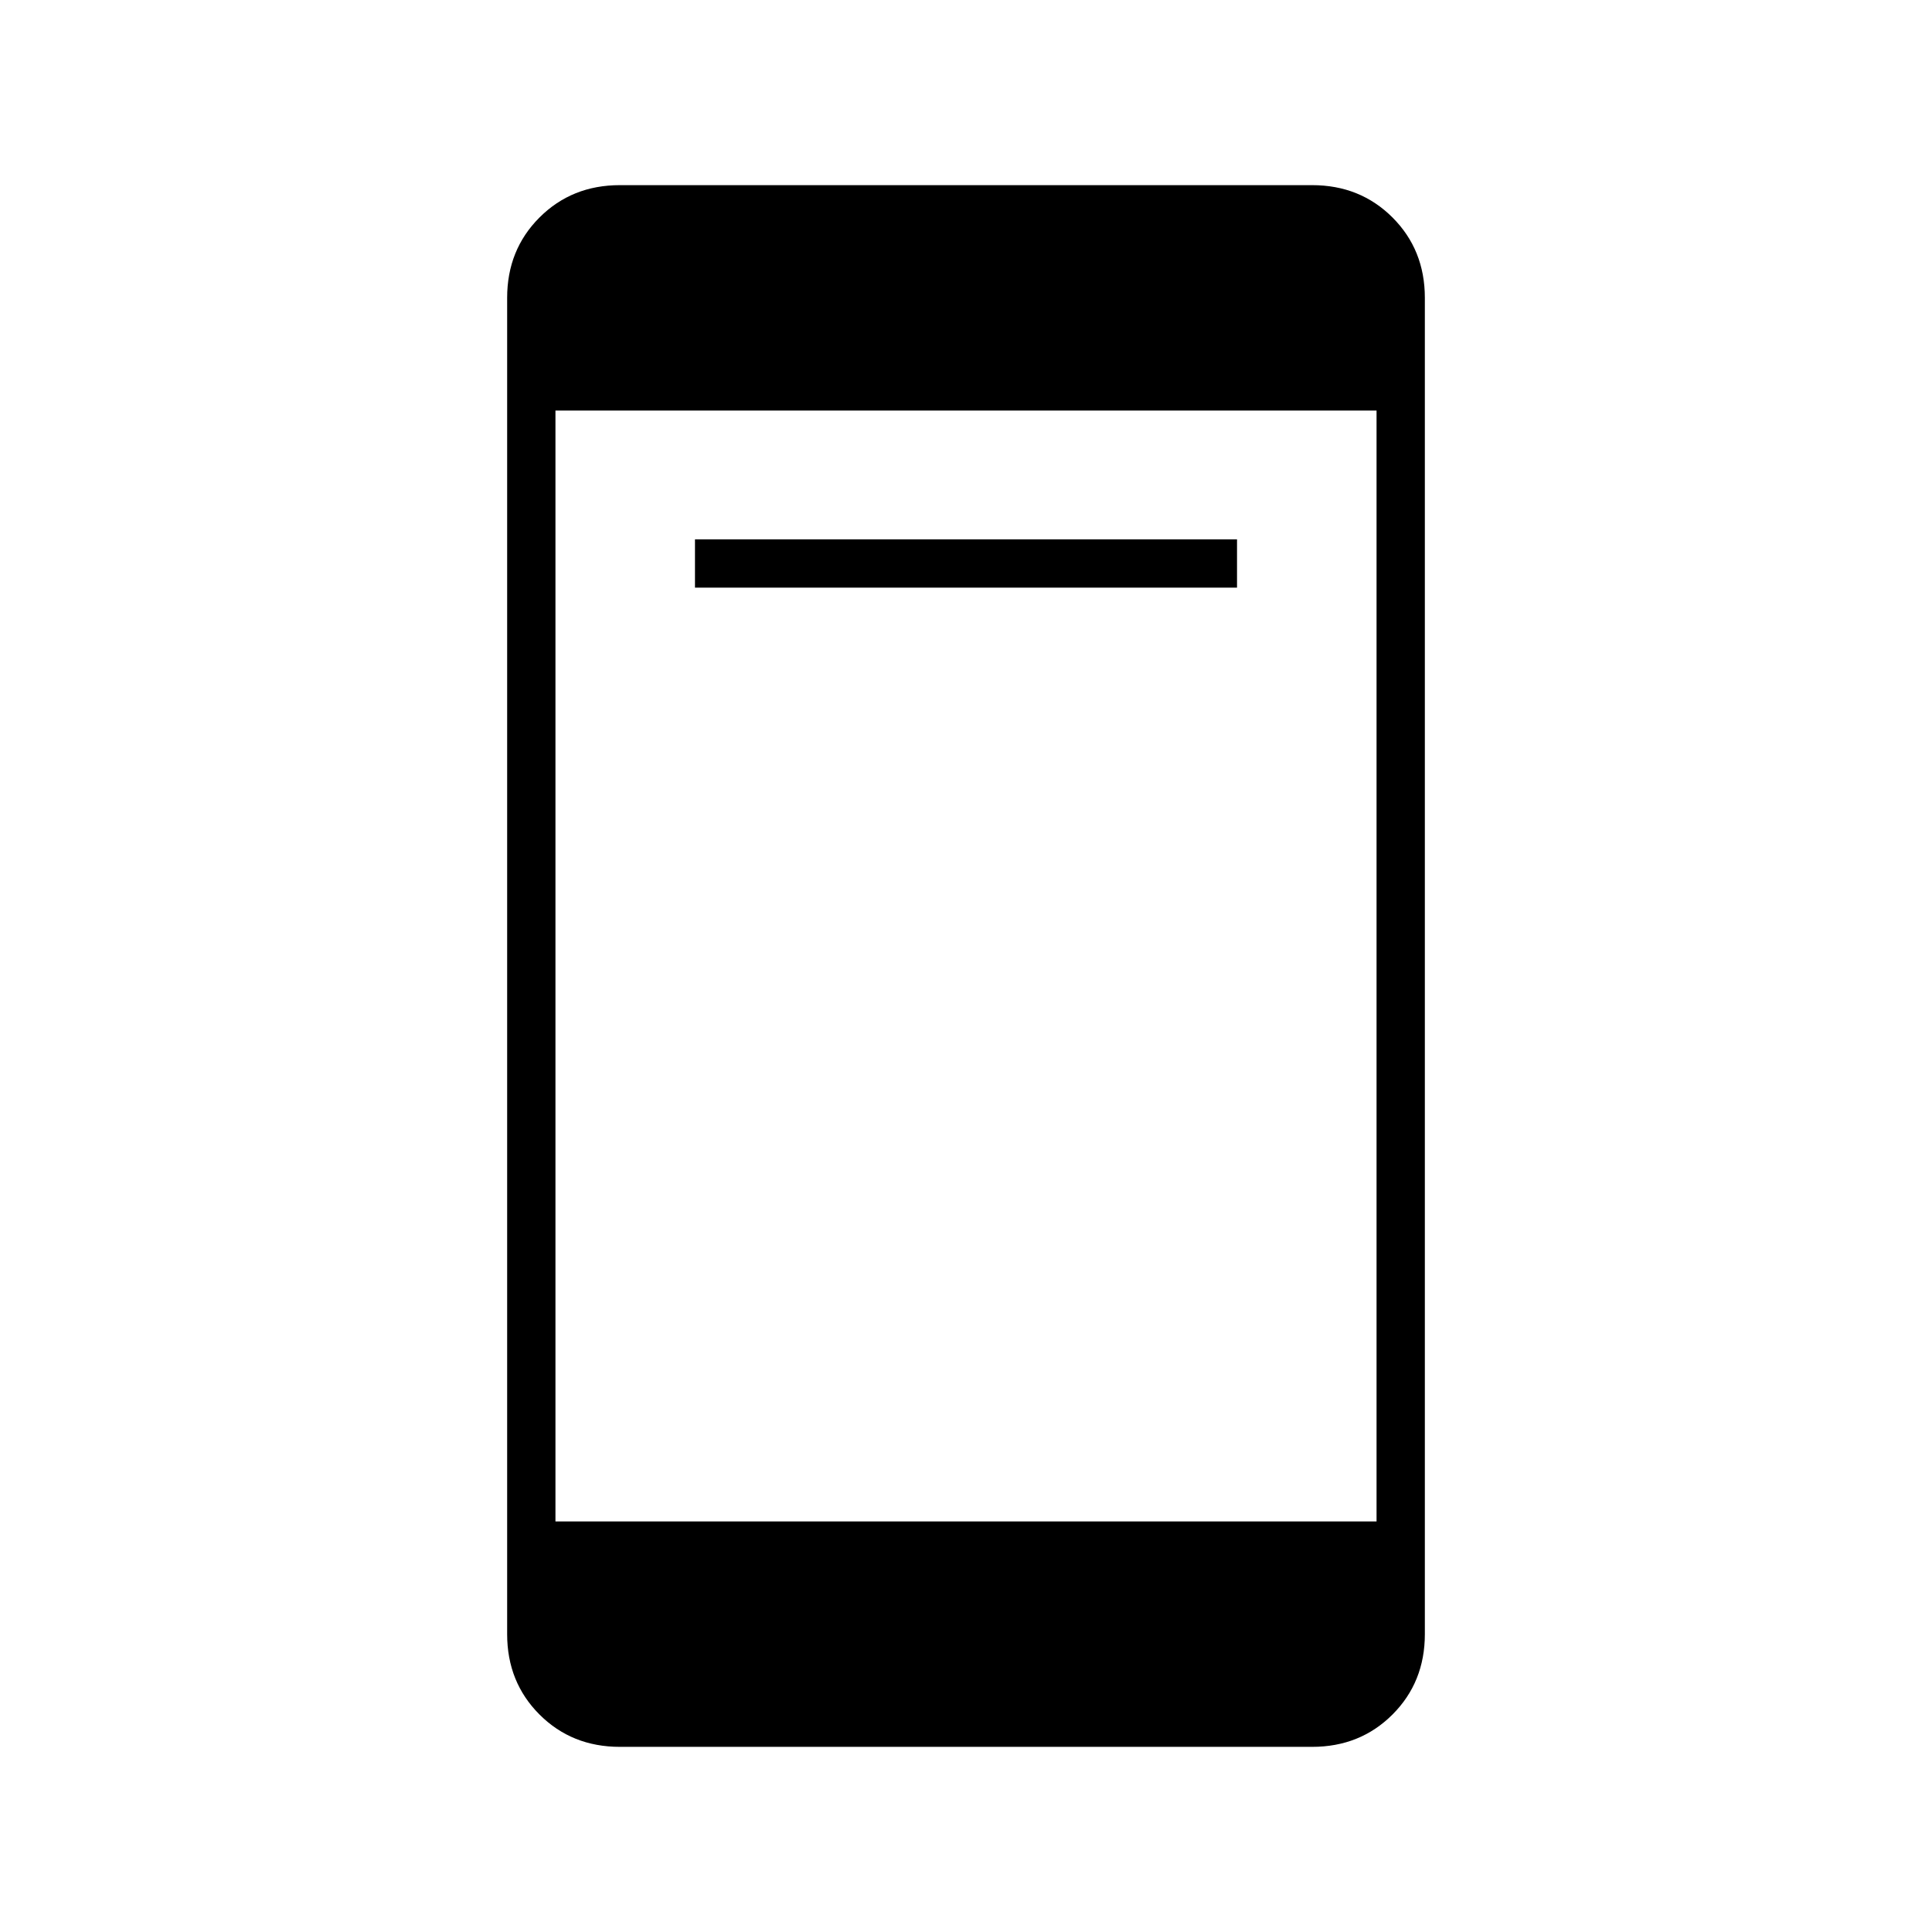 <svg xmlns="http://www.w3.org/2000/svg" height="40" viewBox="0 -960 960 960" width="40"><path d="M345.33-668v-24h269.34v24H345.33ZM308-92q-23.85 0-39.93-16.07Q252-124.15 252-148v-664q0-23.85 16.07-39.93Q284.15-868 308-868h344q23.85 0 39.93 16.07Q708-835.85 708-812v664q0 23.85-16.07 39.93Q675.85-92 652-92H308Zm-32-112h408v-552H276v552Z"/></svg>